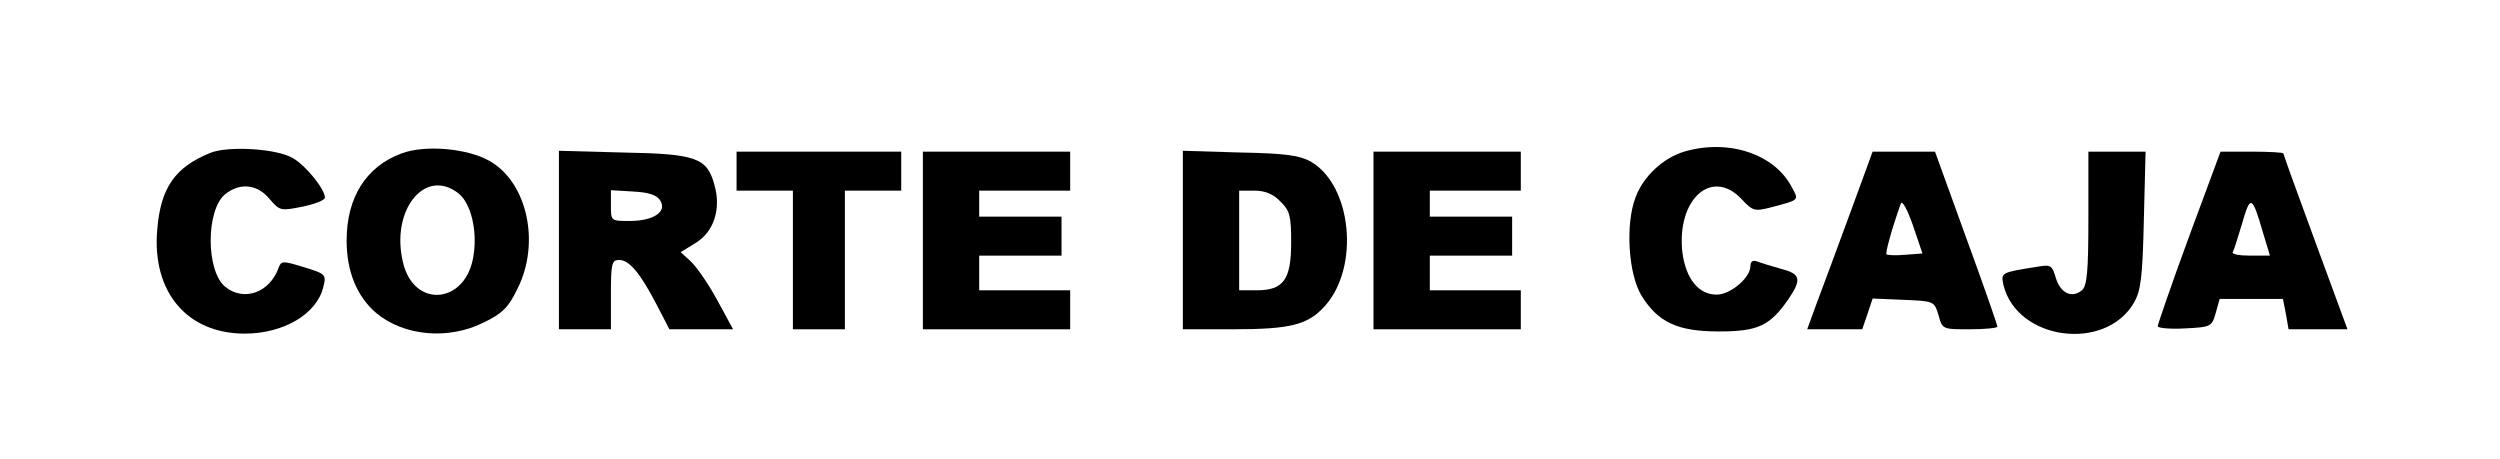 <?xml version="1.0" standalone="no"?>
<!DOCTYPE svg PUBLIC "-//W3C//DTD SVG 20010904//EN"
 "http://www.w3.org/TR/2001/REC-SVG-20010904/DTD/svg10.dtd">
<svg version="1.0" xmlns="http://www.w3.org/2000/svg"
 width="577pt" height="106pt" viewBox="0 0 577 106"
 preserveAspectRatio="xMidYMid meet">

<g transform="translate(0,106) scale(0.1,-0.1)"
fill="#000000" stroke="none">
<path d="M485 707 c-81 -33 -114 -80 -122 -176 -13 -144 68 -241 202 -241 89
0 166 45 181 107 8 30 6 31 -50 48 -43 13 -47 13 -53 -3 -20 -57 -80 -79 -123
-44 -45 36 -45 178 0 214 34 27 74 23 102 -11 24 -28 26 -28 76 -18 29 6 52
15 52 21 0 19 -44 74 -74 91 -36 22 -150 29 -191 12z"/>
<path d="M927 706 c-82 -30 -127 -102 -127 -201 0 -72 24 -130 69 -168 64 -53
167 -62 248 -21 42 20 57 35 77 77 54 106 23 247 -65 296 -52 29 -148 37 -202
17z m132 -93 c28 -23 43 -85 34 -142 -16 -113 -138 -125 -163 -16 -29 121 52
220 129 158z"/>
<path d="M3887 710 c-49 -15 -94 -57 -112 -105 -24 -62 -17 -178 14 -228 38
-61 83 -82 178 -82 91 0 118 13 161 75 31 46 28 58 -19 70 -22 6 -47 14 -55
17 -9 3 -14 -1 -14 -11 0 -27 -46 -66 -78 -66 -42 0 -71 37 -79 97 -14 123 68
197 137 123 25 -27 30 -28 66 -19 68 18 66 16 50 46 -40 78 -147 113 -249 83z"/>
<path d="M1290 506 l0 -206 60 0 60 0 0 80 c0 72 2 80 19 80 23 0 48 -29 87
-104 l29 -56 73 0 74 0 -37 68 c-20 37 -48 77 -61 89 l-23 21 34 21 c42 25 60
78 44 134 -17 63 -42 72 -211 75 l-148 4 0 -206z m234 91 c16 -26 -16 -47 -71
-47 -43 0 -43 0 -43 36 l0 35 51 -3 c37 -2 55 -8 63 -21z"/>
<path d="M1700 665 l0 -45 65 0 65 0 0 -160 0 -160 60 0 60 0 0 160 0 160 65
0 65 0 0 45 0 45 -190 0 -190 0 0 -45z"/>
<path d="M2130 505 l0 -205 170 0 170 0 0 45 0 45 -105 0 -105 0 0 40 0 40 95
0 95 0 0 45 0 45 -95 0 -95 0 0 30 0 30 105 0 105 0 0 45 0 45 -170 0 -170 0
0 -205z"/>
<path d="M2730 506 l0 -206 113 0 c137 0 176 10 216 55 79 90 61 275 -32 331
-26 15 -56 20 -164 22 l-133 4 0 -206z m225 89 c22 -21 25 -33 25 -95 0 -86
-18 -110 -80 -110 l-40 0 0 115 0 115 35 0 c25 0 44 -8 60 -25z"/>
<path d="M3170 505 l0 -205 170 0 170 0 0 45 0 45 -105 0 -105 0 0 40 0 40 95
0 95 0 0 45 0 45 -95 0 -95 0 0 30 0 30 105 0 105 0 0 45 0 45 -170 0 -170 0
0 -205z"/>
<path d="M4270 568 c-29 -79 -63 -171 -76 -205 l-23 -63 64 0 63 0 12 35 12
36 71 -3 c71 -3 71 -3 81 -35 9 -33 9 -33 72 -33 35 0 64 3 64 6 0 4 -32 96
-72 205 l-72 199 -72 0 -72 0 -52 -142z m127 -96 c-21 -2 -41 -1 -43 1 -3 3
12 58 33 117 3 9 15 -13 28 -50 l22 -65 -40 -3z"/>
<path d="M4820 556 c0 -122 -3 -156 -15 -166 -23 -19 -49 -7 -60 28 -9 30 -11
32 -45 26 -82 -13 -82 -13 -76 -42 31 -127 234 -155 301 -41 16 28 20 57 23
191 l4 158 -66 0 -66 0 0 -154z"/>
<path d="M5052 513 c-40 -109 -72 -202 -72 -206 0 -4 28 -7 62 -5 61 3 63 4
72 36 l9 32 73 0 73 0 7 -35 6 -35 68 0 68 0 -74 201 c-41 111 -74 203 -74
205 0 2 -33 4 -73 4 l-72 0 -73 -197z m171 10 l16 -53 -45 0 c-25 0 -43 3 -41
8 3 4 12 34 22 67 19 66 23 64 48 -22z"/>
</g>
</svg>
